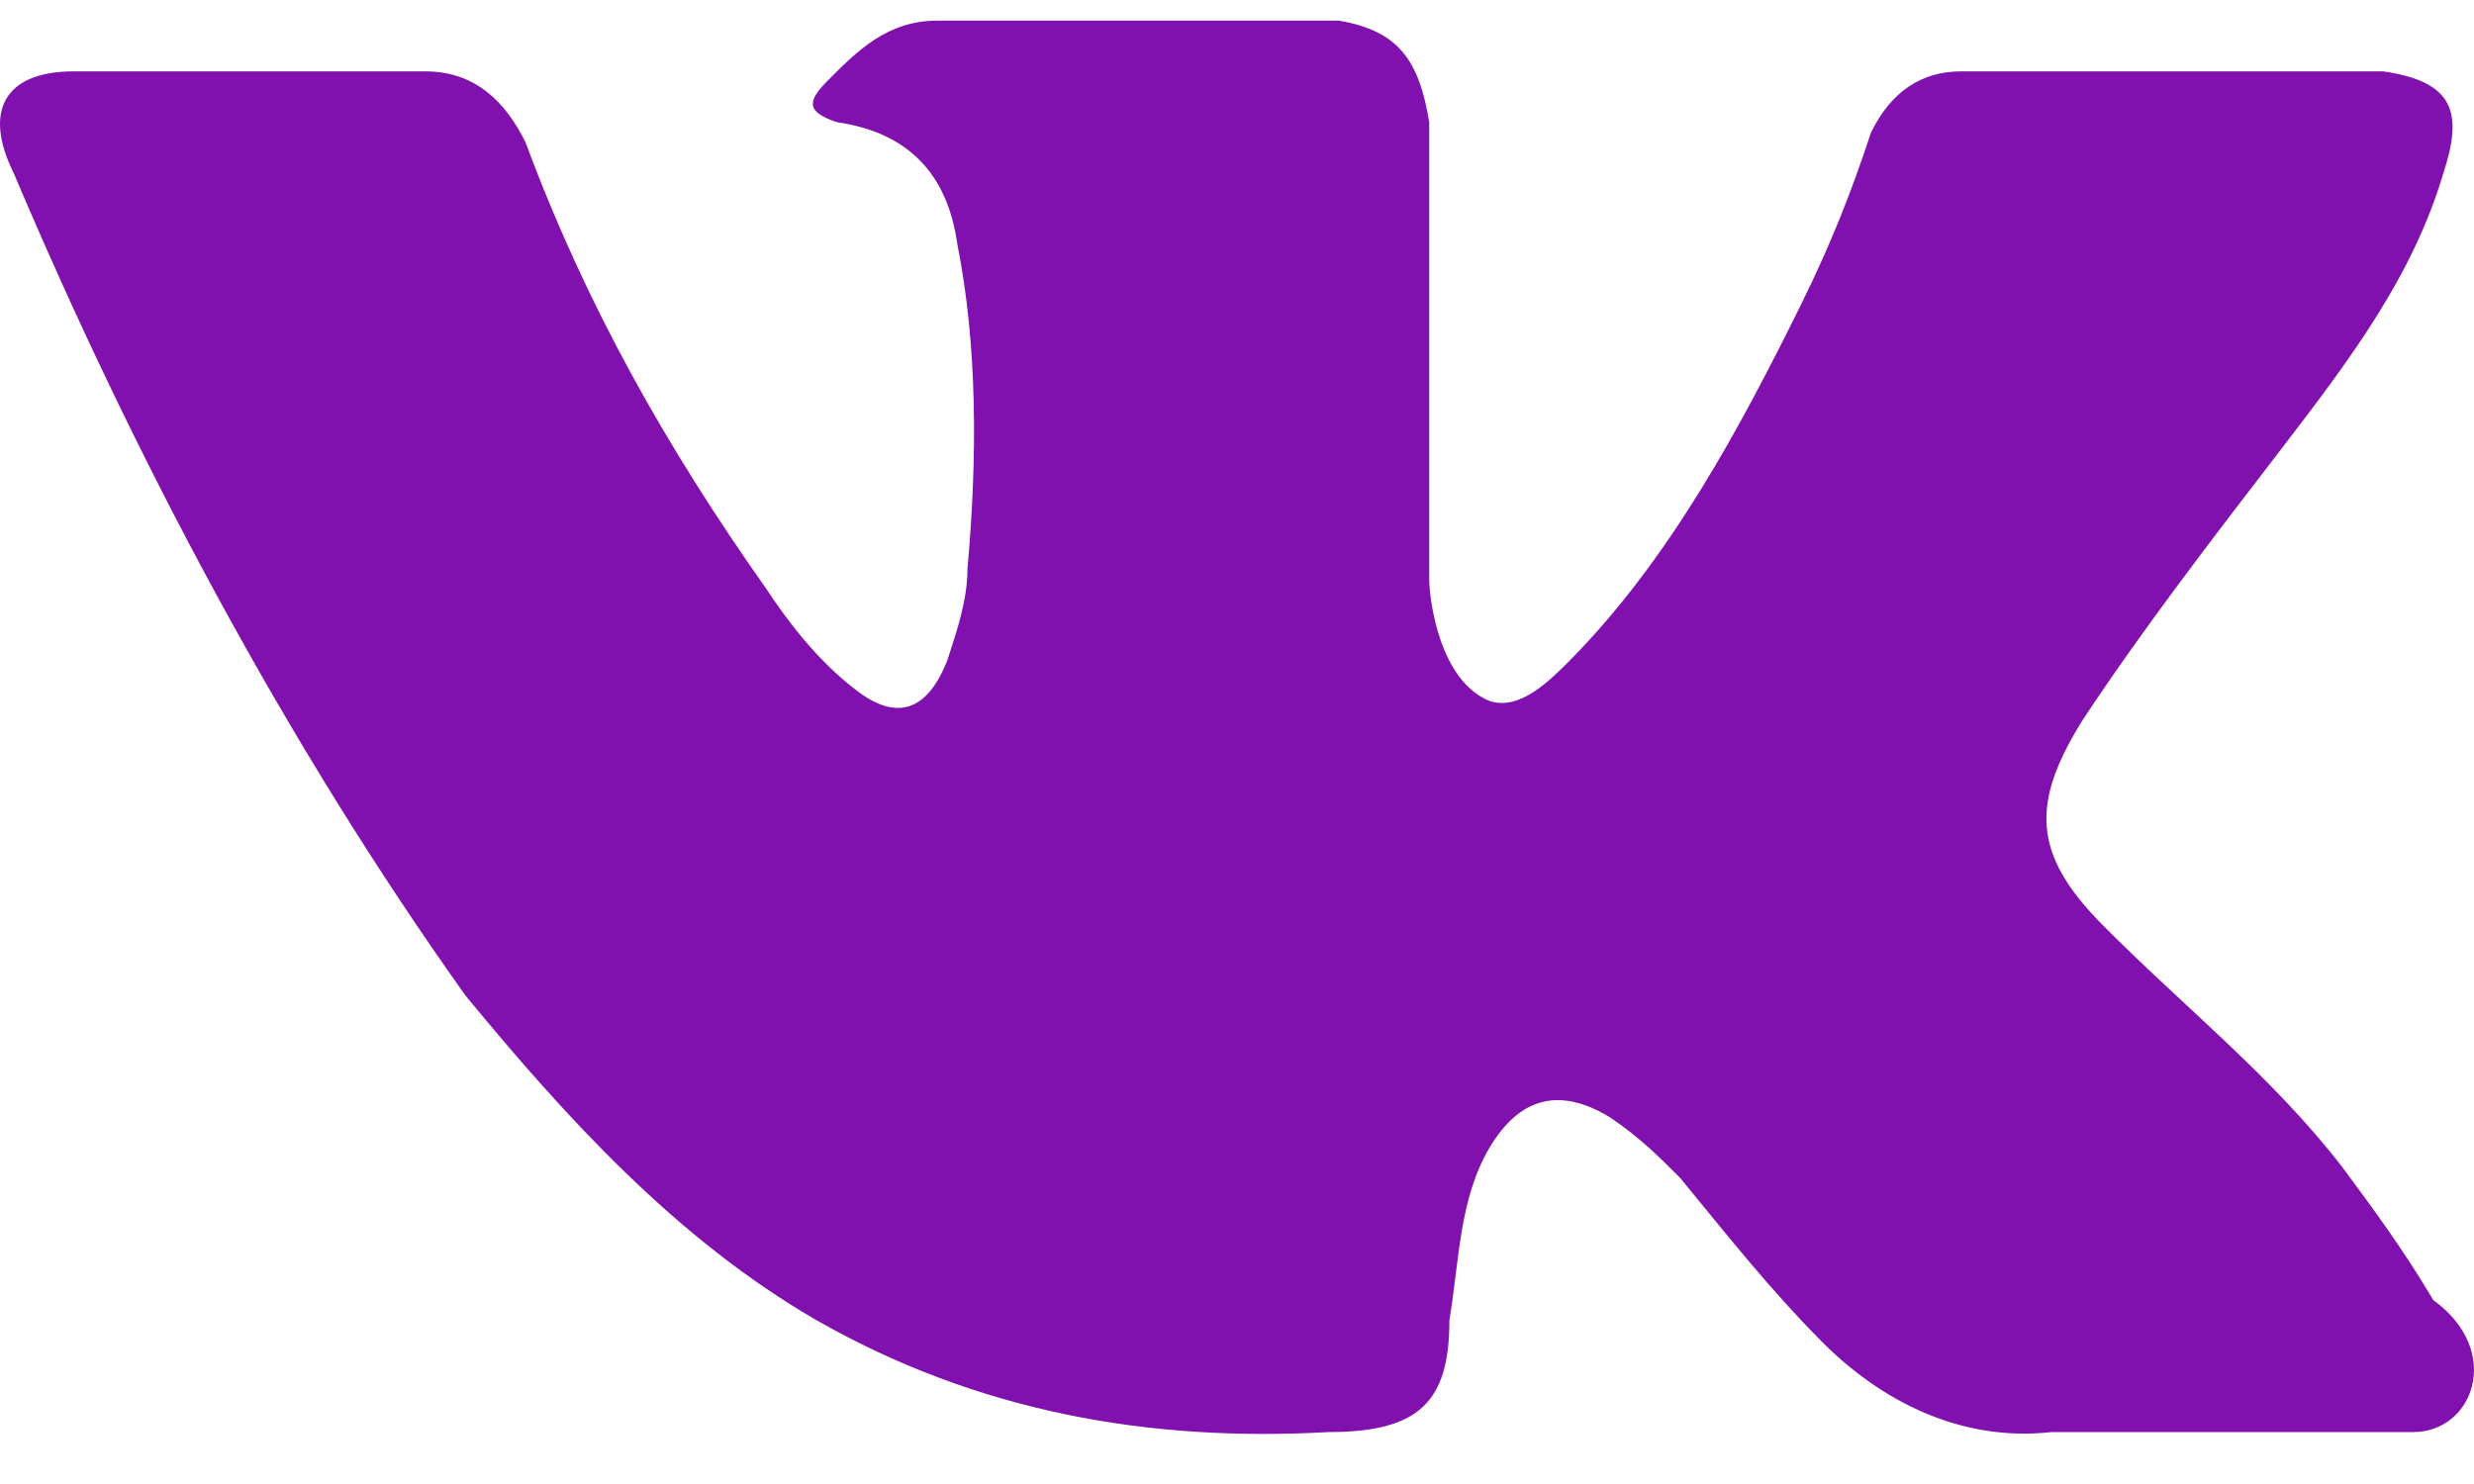 <svg width="20" height="12" viewBox="0 0 20 12" fill="none" xmlns="http://www.w3.org/2000/svg">
<path d="M19.509 11.58H16.587C15.856 11.662 15.207 11.334 14.72 10.841C14.314 10.431 13.989 10.02 13.584 9.527C13.421 9.363 13.259 9.199 13.015 9.035C12.61 8.788 12.285 8.87 12.041 9.281C11.798 9.692 11.798 10.184 11.717 10.677C11.717 11.334 11.473 11.58 10.743 11.58C9.282 11.662 7.902 11.416 6.603 10.677C5.467 10.02 4.574 9.035 3.762 8.049C2.301 5.997 1.084 3.697 0.11 1.398C-0.134 0.906 0.028 0.577 0.597 0.577C1.571 0.577 2.463 0.577 3.437 0.577C3.843 0.577 4.087 0.824 4.249 1.152C4.736 2.466 5.386 3.615 6.197 4.765C6.36 5.011 6.603 5.34 6.928 5.586C7.252 5.832 7.496 5.75 7.658 5.34C7.739 5.093 7.821 4.847 7.821 4.601C7.902 3.697 7.902 2.794 7.739 1.973C7.658 1.398 7.334 1.07 6.765 0.988C6.522 0.906 6.522 0.824 6.684 0.659C6.928 0.413 7.171 0.167 7.577 0.167H10.824C11.311 0.249 11.473 0.495 11.554 0.988V4.683C11.554 4.847 11.636 5.504 12.041 5.668C12.285 5.75 12.528 5.504 12.691 5.34C13.502 4.519 14.071 3.451 14.558 2.466C14.801 1.973 14.963 1.563 15.126 1.07C15.288 0.741 15.532 0.577 15.856 0.577H19.022C19.103 0.577 19.184 0.577 19.265 0.577C19.834 0.659 19.915 0.906 19.753 1.398C19.509 2.219 19.022 2.876 18.454 3.615C17.886 4.354 17.317 5.093 16.83 5.832C16.424 6.489 16.424 6.9 16.993 7.475C17.642 8.131 18.373 8.706 18.941 9.445C19.184 9.774 19.428 10.102 19.671 10.513C20.239 10.923 19.996 11.58 19.509 11.58Z" fill="#8111AE"/>
</svg>
